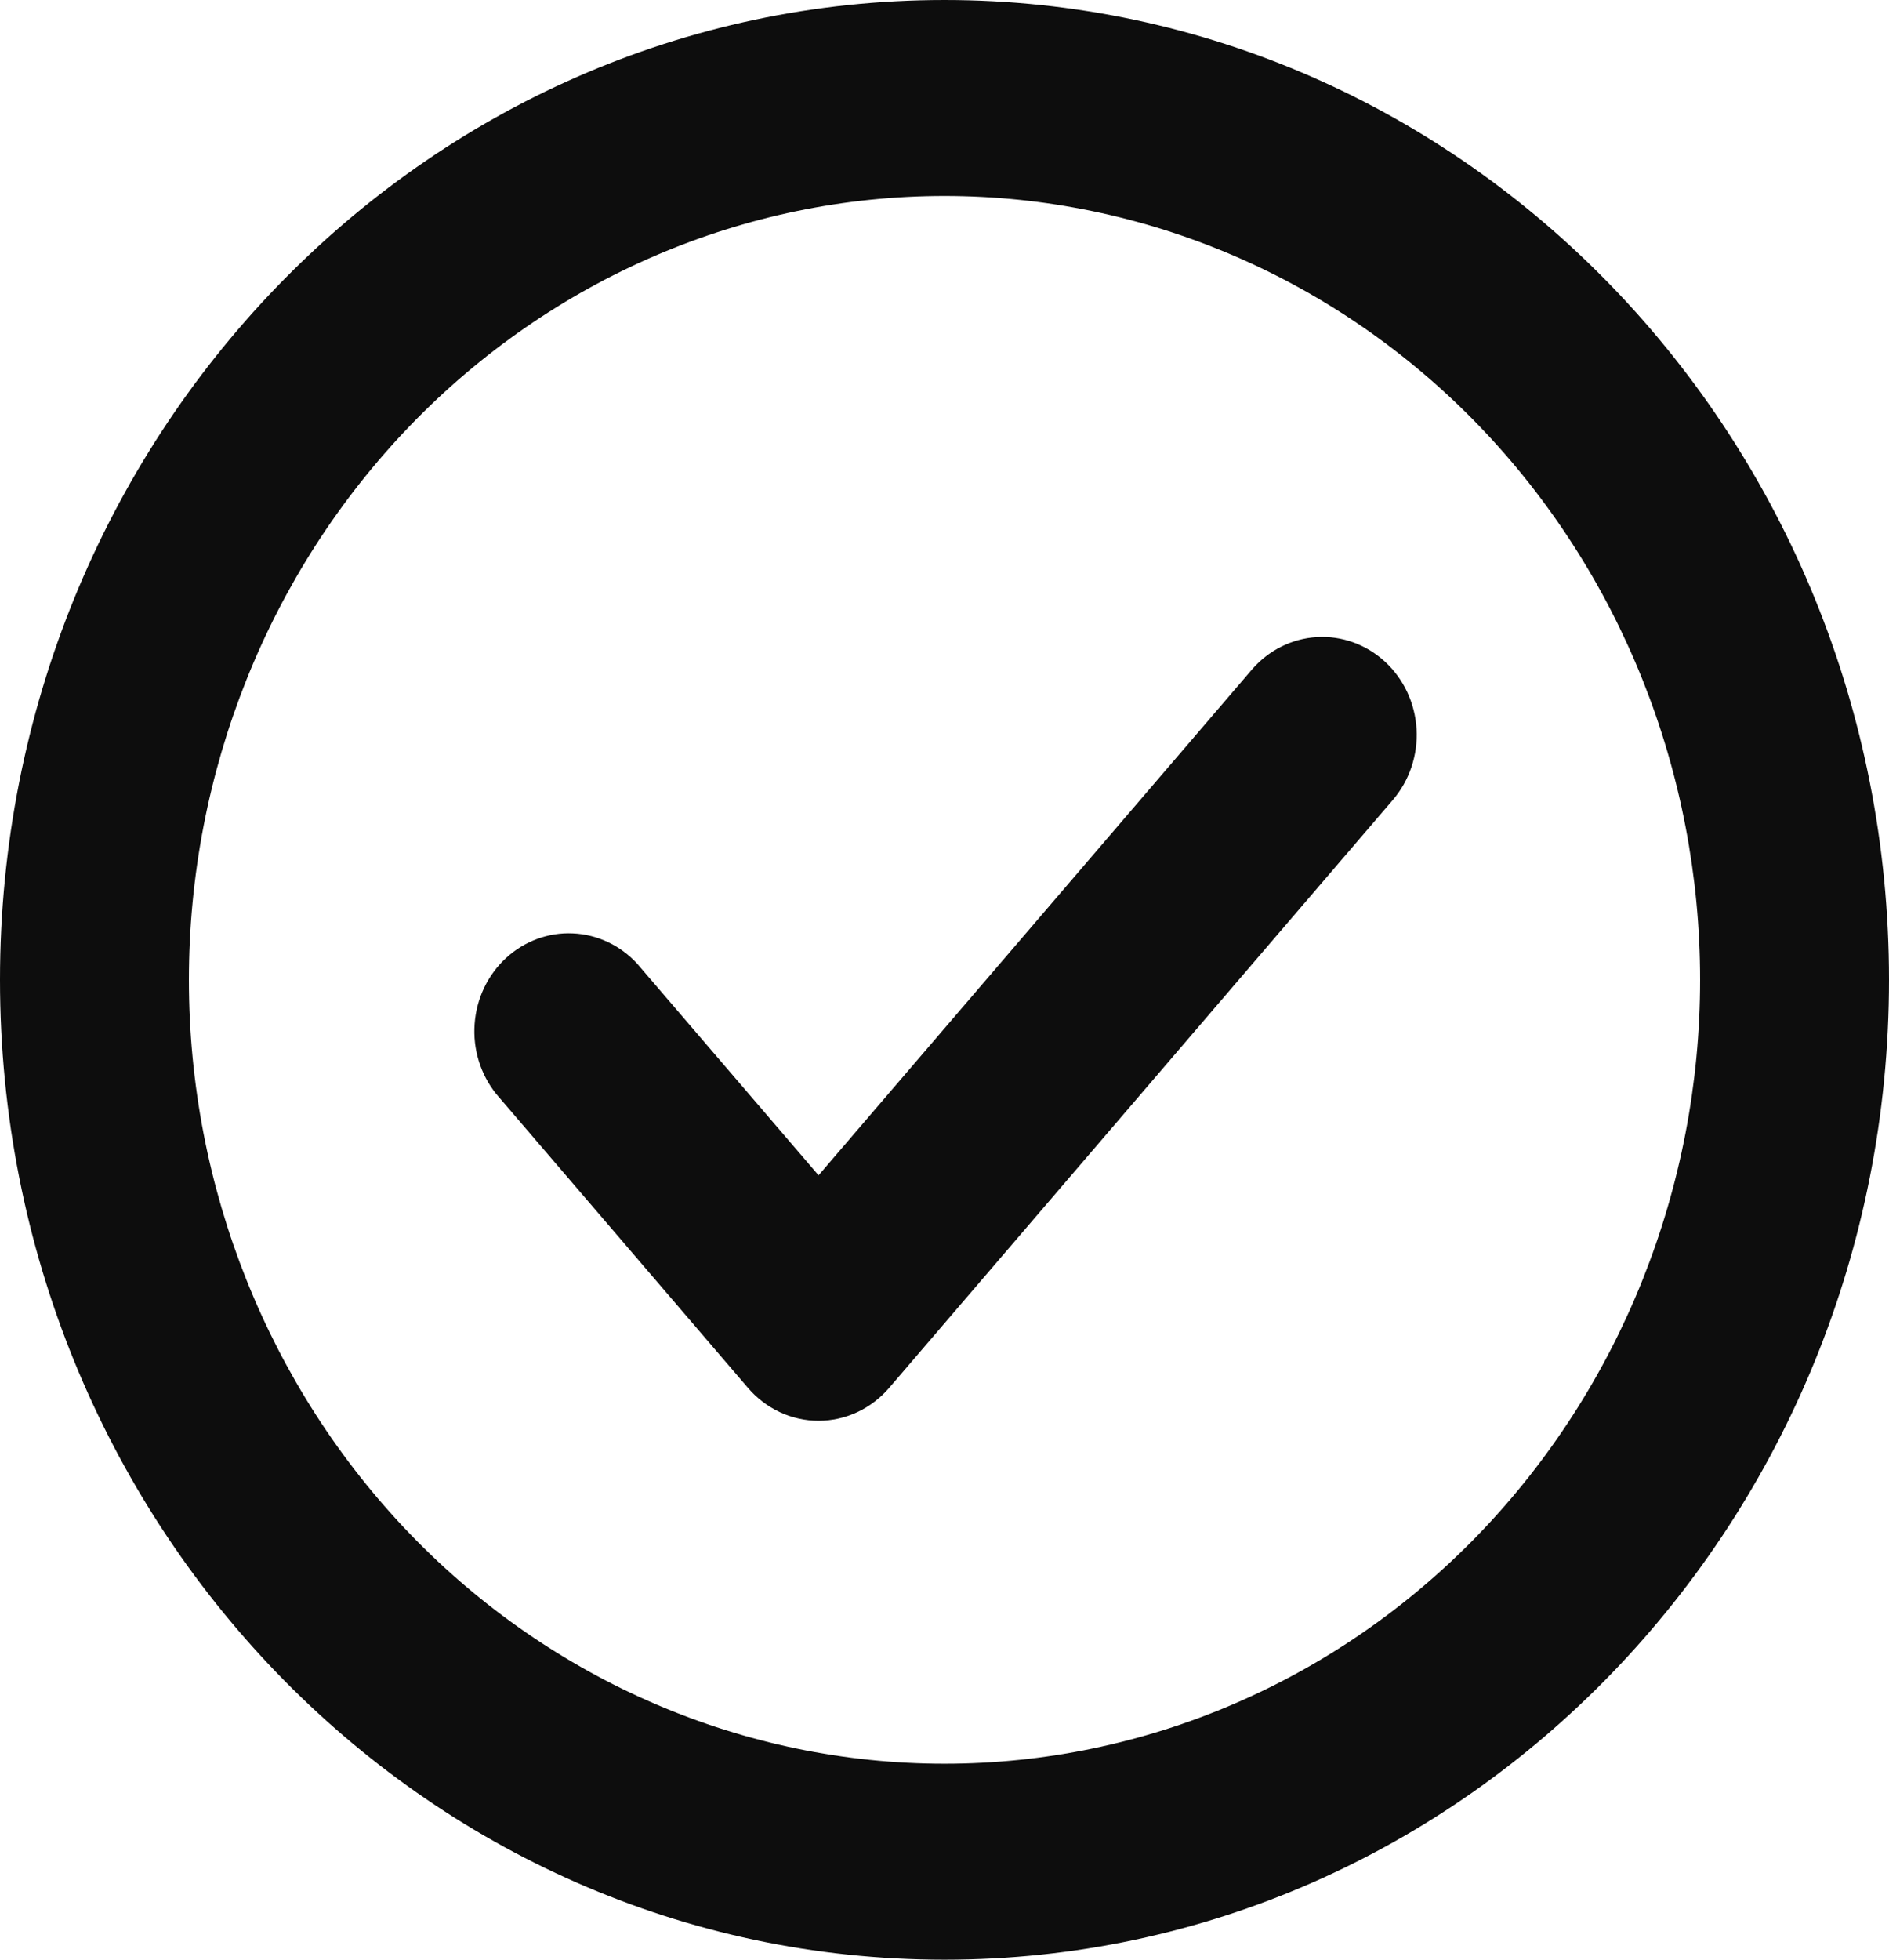 <svg width="27" height="28" viewBox="0 0 27 28" fill="none" xmlns="http://www.w3.org/2000/svg">
<path d="M13.5 2.8C10.636 2.8 7.889 3.98 5.863 6.08C3.838 8.181 2.7 11.03 2.7 14C2.7 16.97 3.838 19.819 5.863 21.92C7.889 24.02 10.636 25.2 13.5 25.2C16.364 25.2 19.111 24.02 21.137 21.92C23.162 19.819 24.3 16.97 24.3 14C24.3 11.03 23.162 8.181 21.137 6.08C19.111 3.98 16.364 2.8 13.5 2.8ZM0 14C0 6.268 6.044 0 13.5 0C20.956 0 27 6.268 27 14C27 21.732 20.956 28 13.5 28C6.044 28 0 21.732 0 14ZM19.796 9.454C20.064 9.701 20.226 10.047 20.247 10.418C20.268 10.788 20.146 11.152 19.908 11.43L12.709 19.83C12.582 19.977 12.427 20.096 12.253 20.177C12.079 20.258 11.89 20.3 11.7 20.3C11.509 20.3 11.321 20.258 11.147 20.177C10.973 20.096 10.817 19.977 10.691 19.83L7.092 15.63C6.868 15.35 6.757 14.992 6.784 14.629C6.81 14.267 6.971 13.93 7.233 13.688C7.495 13.447 7.837 13.32 8.187 13.336C8.537 13.351 8.867 13.507 9.108 13.77L11.7 16.793L17.892 9.569C18.13 9.292 18.464 9.124 18.821 9.103C19.178 9.081 19.529 9.208 19.796 9.454Z" fill="#0D0D0D"/>
</svg>
